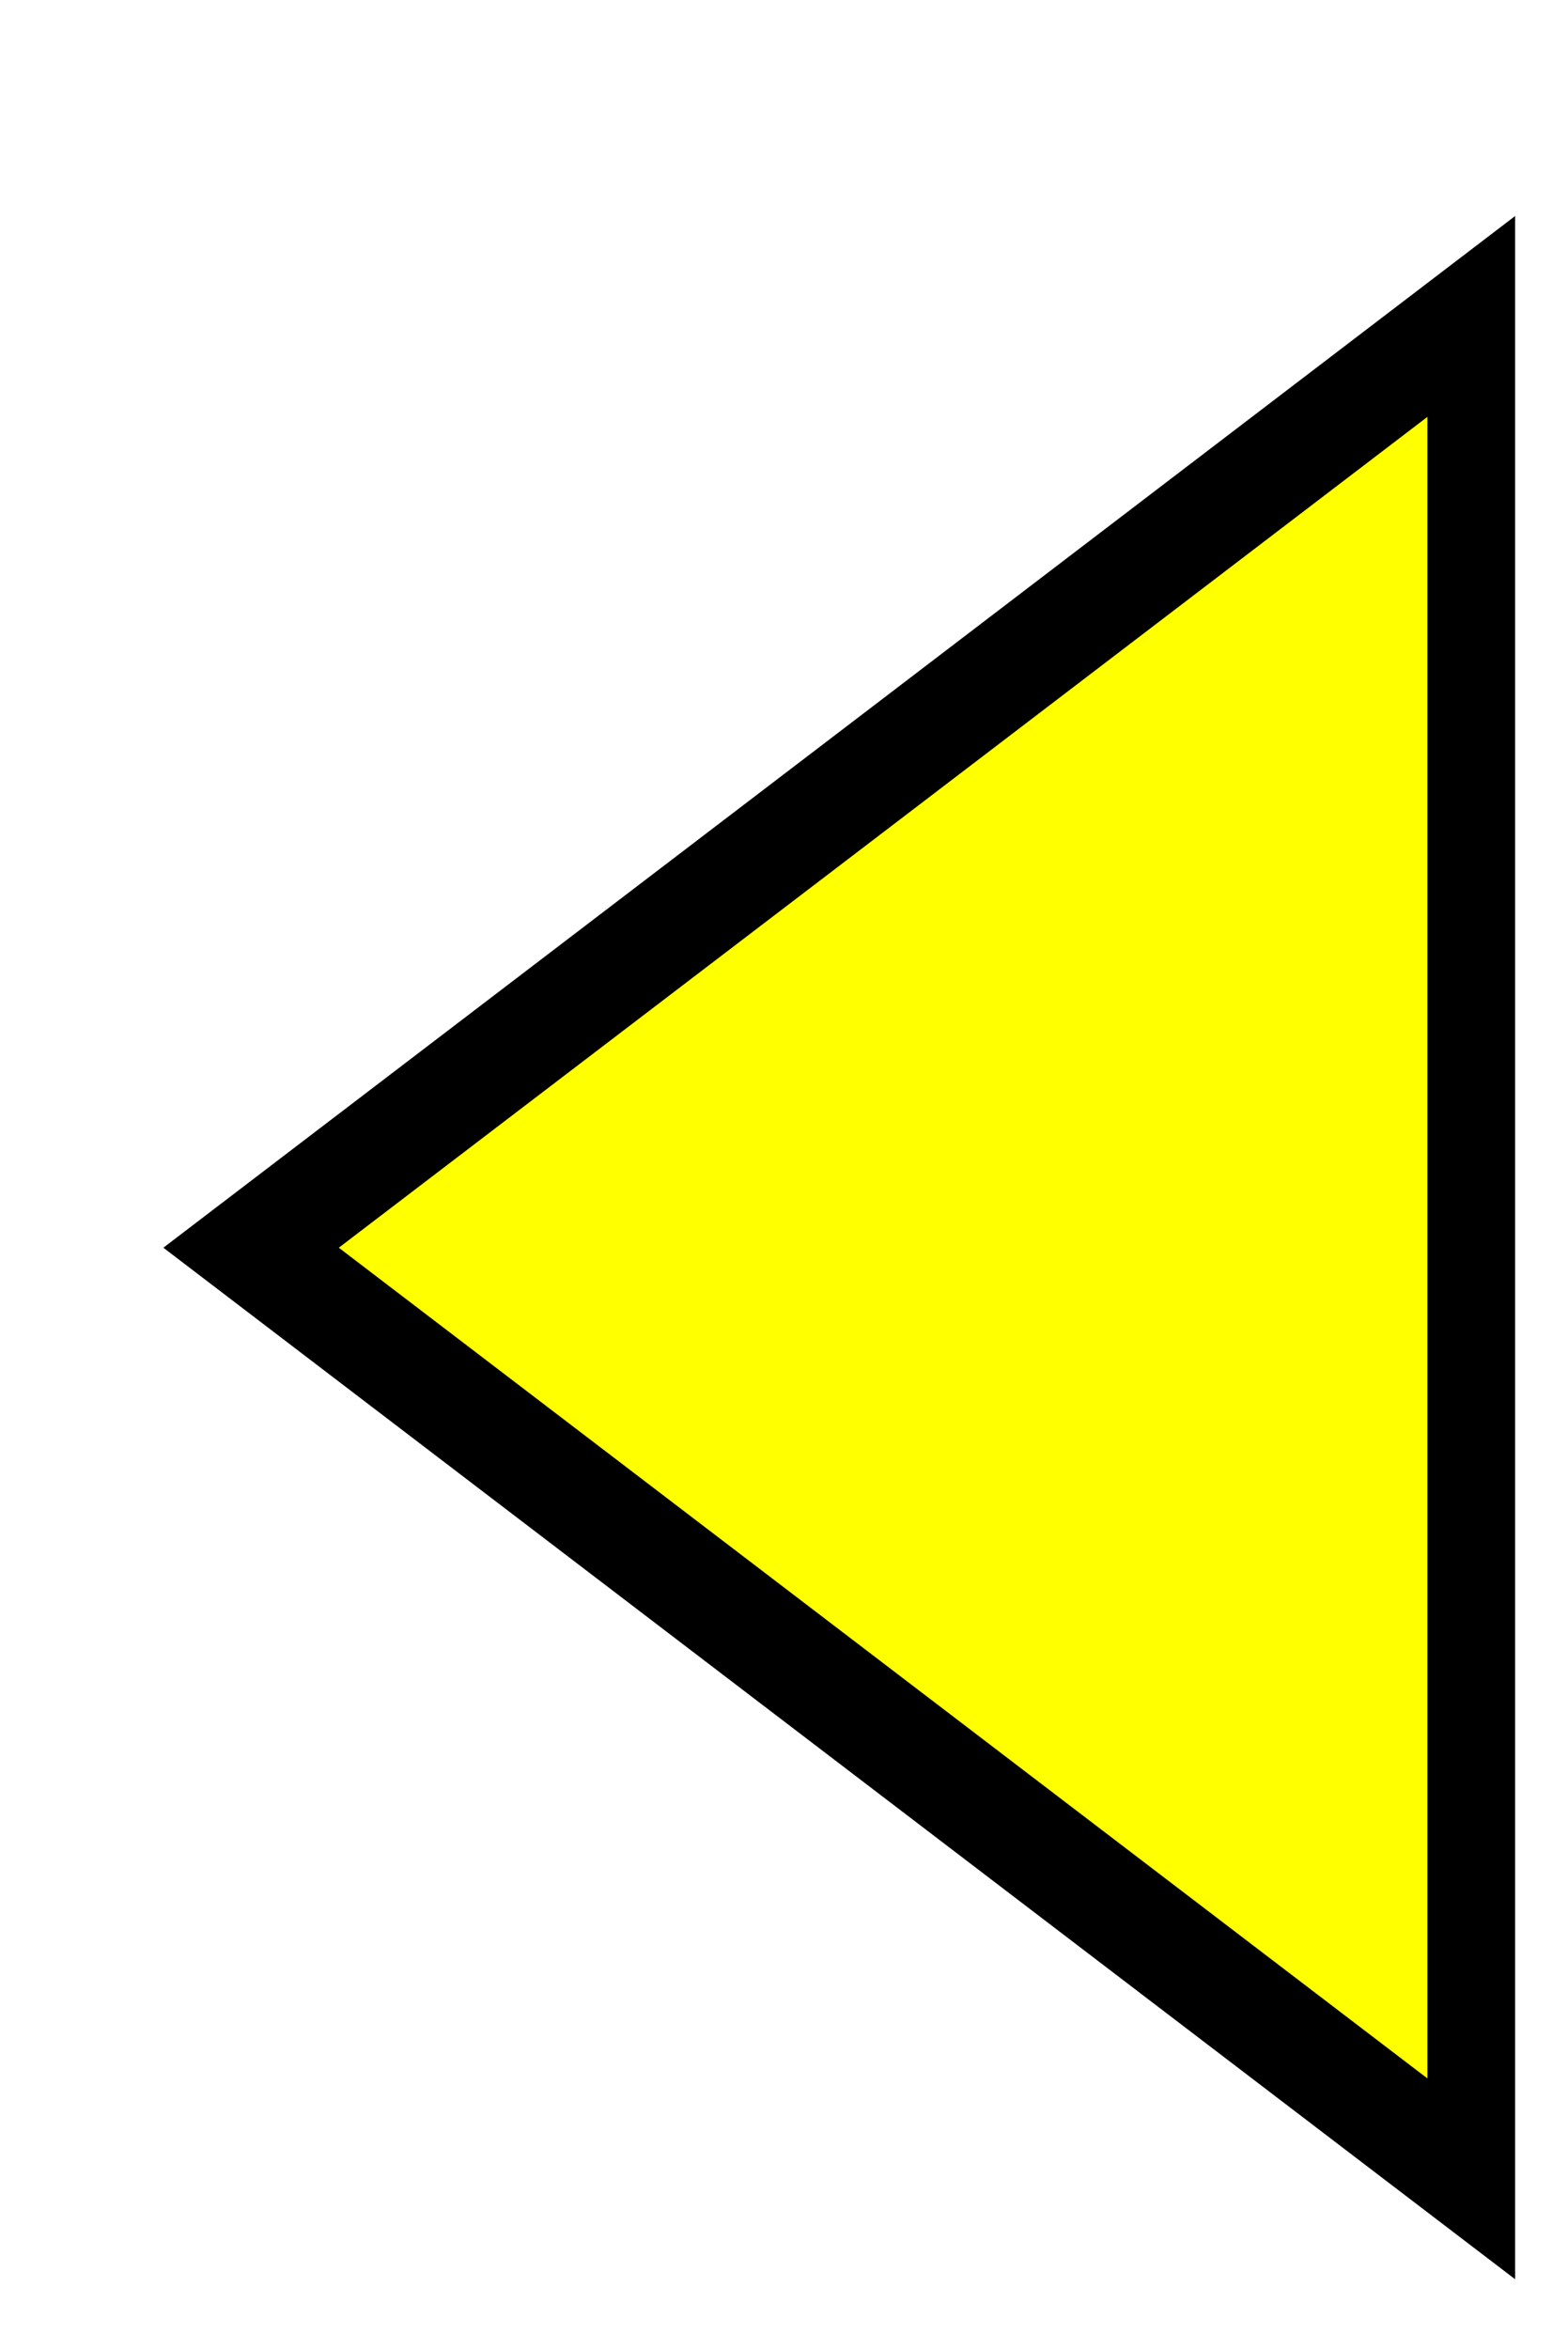 <?xml version="1.0" encoding="UTF-8" standalone="no"?>
<!-- Created with Inkscape (http://www.inkscape.org/) -->

<svg
   width="11.439mm"
   height="17.133mm"
   viewBox="0 0 11.439 17.133"
   version="1.1"
   id="svg5"
   sodipodi:docname="left.svg"
   inkscape:version="1.2.2 (732a01da63, 2022-12-09)"
   xmlns:inkscape="http://www.inkscape.org/namespaces/inkscape"
   xmlns:sodipodi="http://sodipodi.sourceforge.net/DTD/sodipodi-0.dtd"
   xmlns="http://www.w3.org/2000/svg"
   xmlns:svg="http://www.w3.org/2000/svg">
  <sodipodi:namedview
     id="namedview7"
     pagecolor="#ffffff"
     bordercolor="#000000"
     borderopacity="0.25"
     inkscape:showpageshadow="2"
     inkscape:pageopacity="0.0"
     inkscape:pagecheckerboard="0"
     inkscape:deskcolor="#d1d1d1"
     inkscape:document-units="mm"
     showgrid="false"
     inkscape:zoom="4.7572176"
     inkscape:cx="40.675037"
     inkscape:cy="-2.1020691"
     inkscape:window-width="1280"
     inkscape:window-height="737"
     inkscape:window-x="-8"
     inkscape:window-y="-8"
     inkscape:window-maximized="1"
     inkscape:current-layer="layer1" />
  <defs
     id="defs2">
    <filter
       style="color-interpolation-filters:sRGB"
       inkscape:label="Drop Shadow"
       id="filter10314"
       x="-0.115"
       y="-0.092"
       width="1.285"
       height="1.262">
      <feFlood
         flood-opacity="0.251"
         flood-color="rgb(0,0,0)"
         result="flood"
         id="feFlood10304" />
      <feComposite
         in="flood"
         in2="SourceGraphic"
         operator="in"
         result="composite1"
         id="feComposite10306" />
      <feGaussianBlur
         in="composite1"
         stdDeviation="0.2"
         result="blur"
         id="feGaussianBlur10308" />
      <feOffset
         dx="1"
         dy="1"
         result="offset"
         id="feOffset10310" />
      <feComposite
         in="SourceGraphic"
         in2="offset"
         operator="over"
         result="composite2"
         id="feComposite10312" />
    </filter>
  </defs>
  <g
     inkscape:label="Layer 1"
     inkscape:groupmode="layer"
     id="layer1"
     transform="translate(0.293,0.605)">
    <path
       sodipodi:type="star"
       style="fill:#ffff00;fill-opacity:1;stroke:#000000;stroke-width:0.794;paint-order:markers fill stroke;filter:url(#filter10314)"
       id="path1624"
       inkscape:flatsided="false"
       sodipodi:sides="3"
       sodipodi:cx="3.7819726"
       sodipodi:cy="8.1757345"
       sodipodi:r1="7.3627234"
       sodipodi:r2="3.6813617"
       sodipodi:arg1="1.0471976"
       sodipodi:arg2="2.0943951"
       inkscape:rounded="0"
       inkscape:randomized="0"
       d="M 7.463,14.552 1.941,11.364 -3.581,8.176 1.941,4.988 7.463,1.799 l -3e-7,6.376 z"
       inkscape:transform-center-x="1.4832441"
       transform="matrix(0.806,0,0,1.065,3.619,-1.278)" />
  </g>
</svg>
